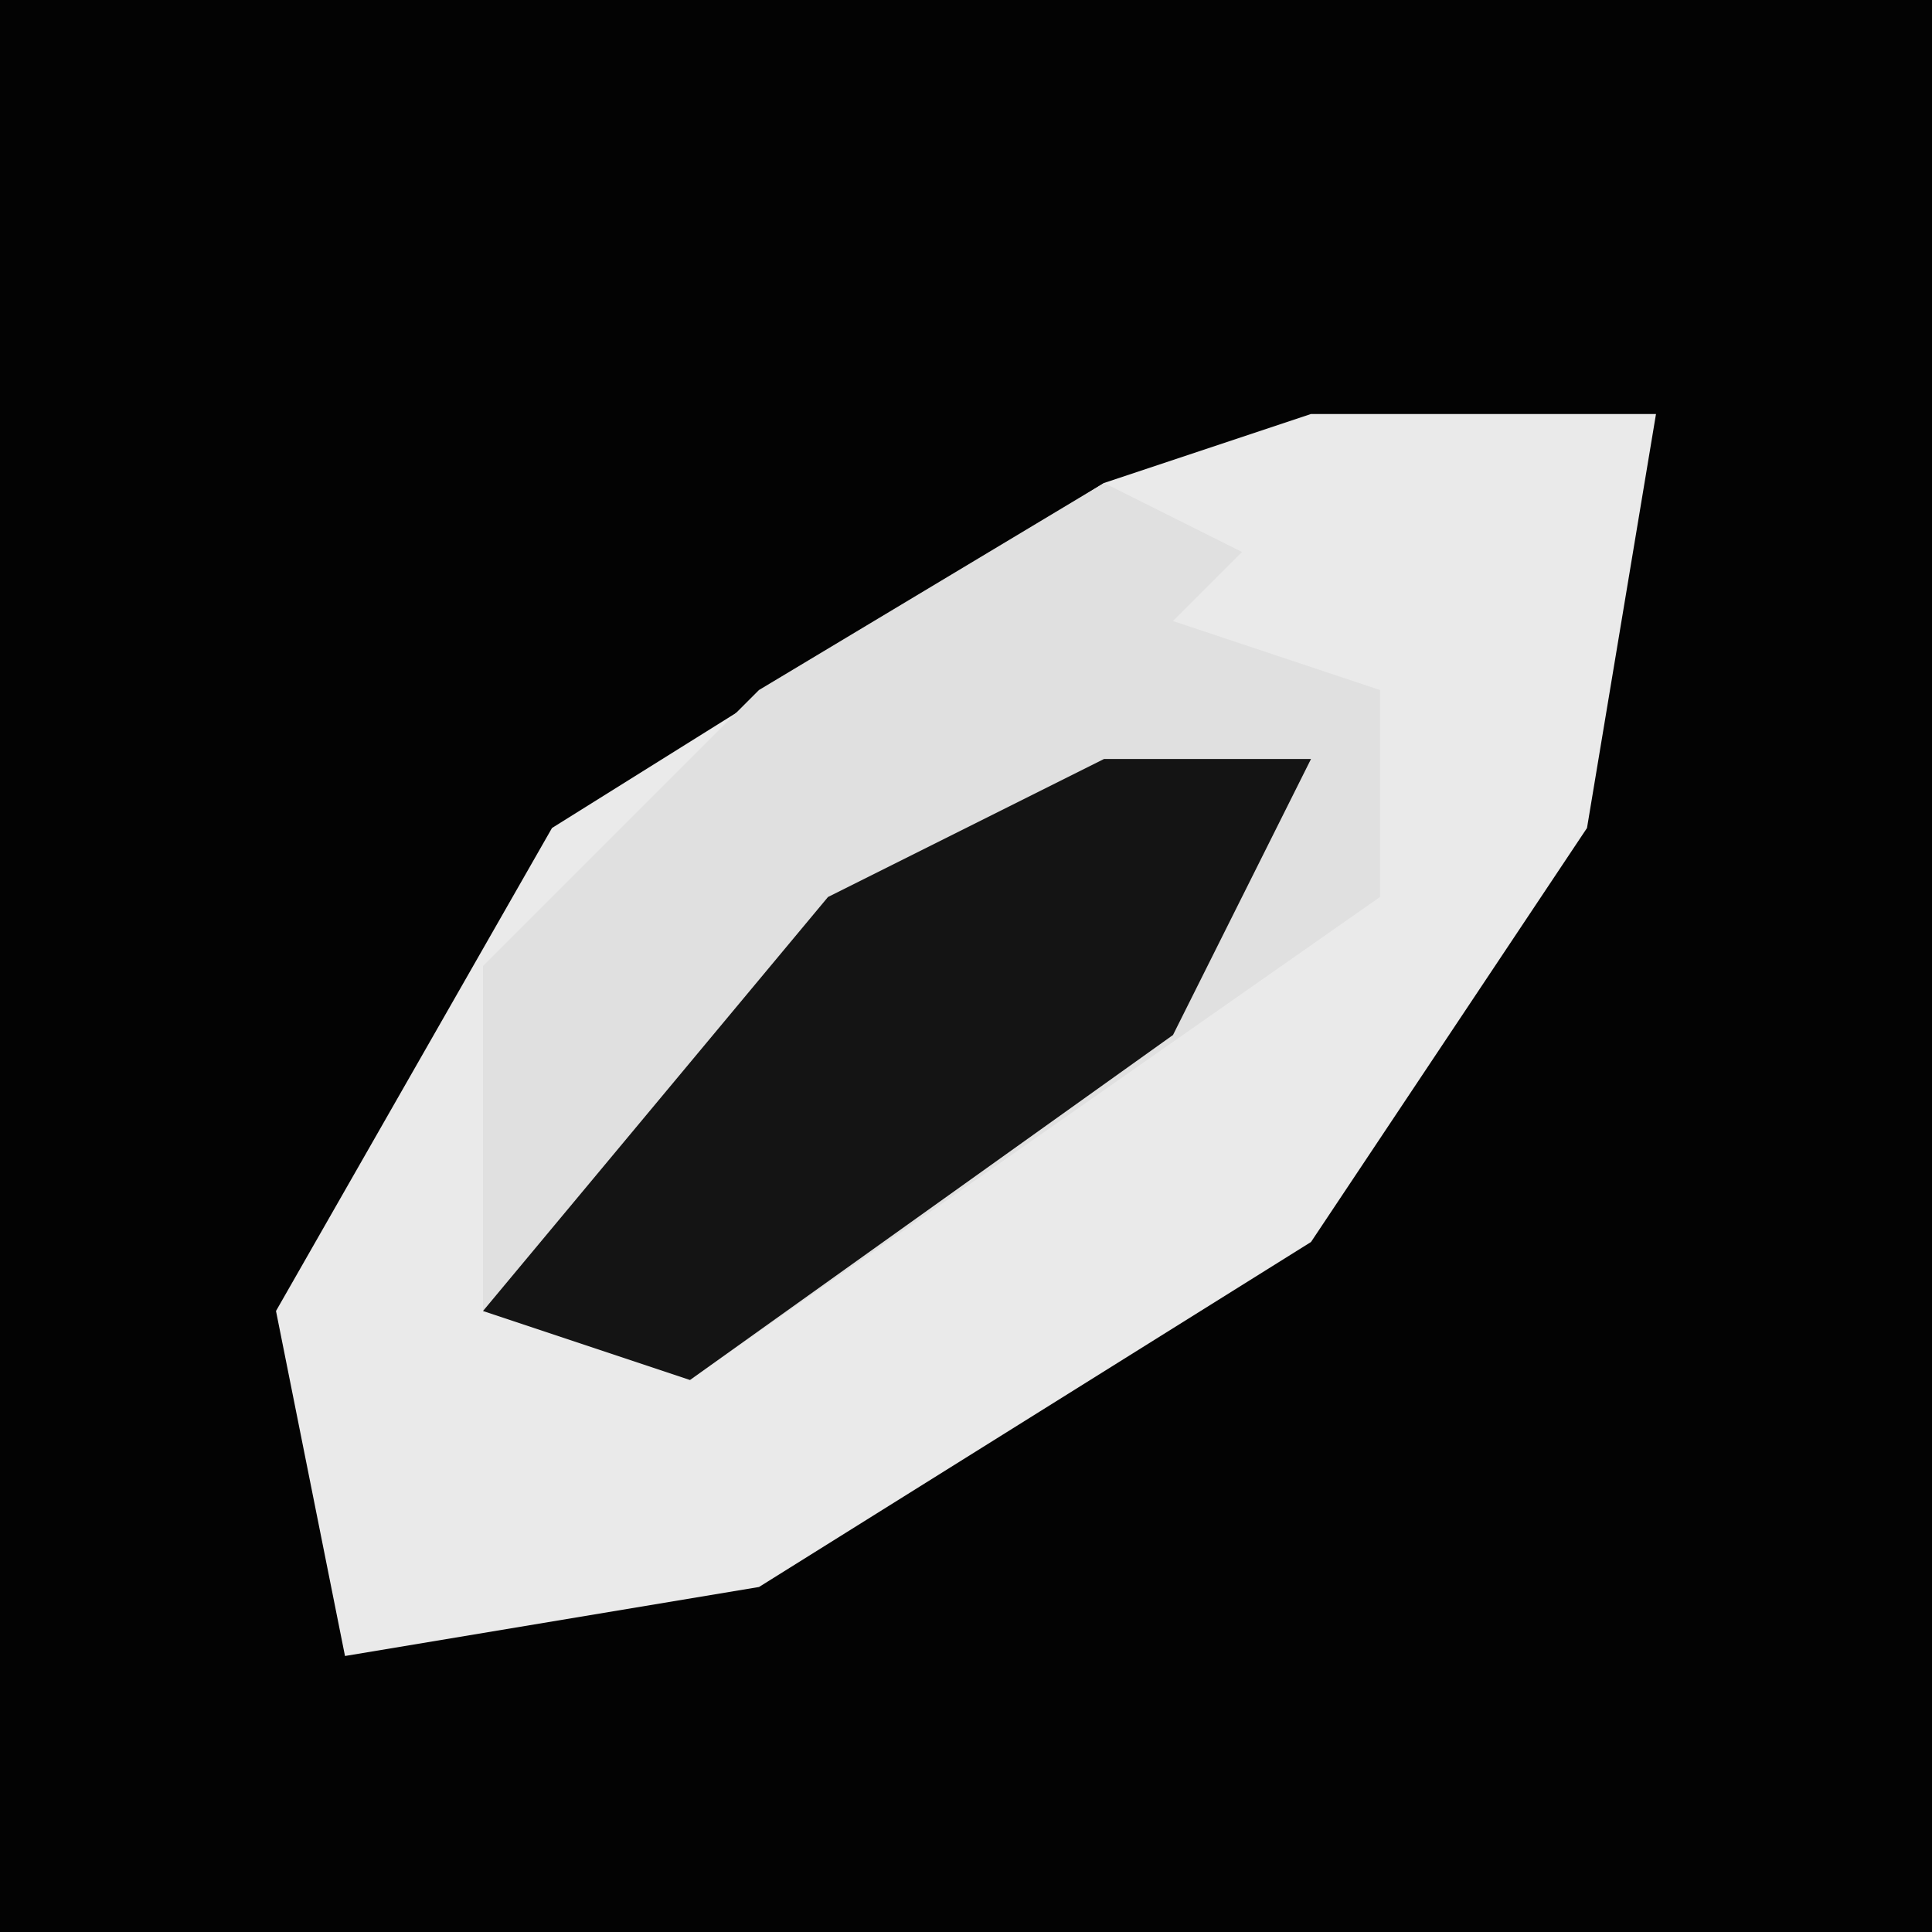 <?xml version="1.0" encoding="UTF-8"?>
<svg version="1.1" xmlns="http://www.w3.org/2000/svg" width="28" height="28">
<path d="M0,0 L28,0 L28,28 L0,28 Z " fill="#030303" transform="translate(0,0)"/>
<path d="M0,0 L5,0 L4,6 L0,12 L-8,17 L-14,18 L-15,13 L-11,6 L-3,1 Z " fill="#EAEAEA" transform="translate(19,6)"/>
<path d="M0,0 L2,1 L1,2 L4,3 L4,6 L-6,13 L-9,12 L-9,10 L-9,7 L-5,3 Z " fill="#E0E0E0" transform="translate(16,7)"/>
<path d="M0,0 L3,0 L1,4 L-6,9 L-9,8 L-4,2 Z " fill="#141414" transform="translate(16,11)"/>
</svg>
